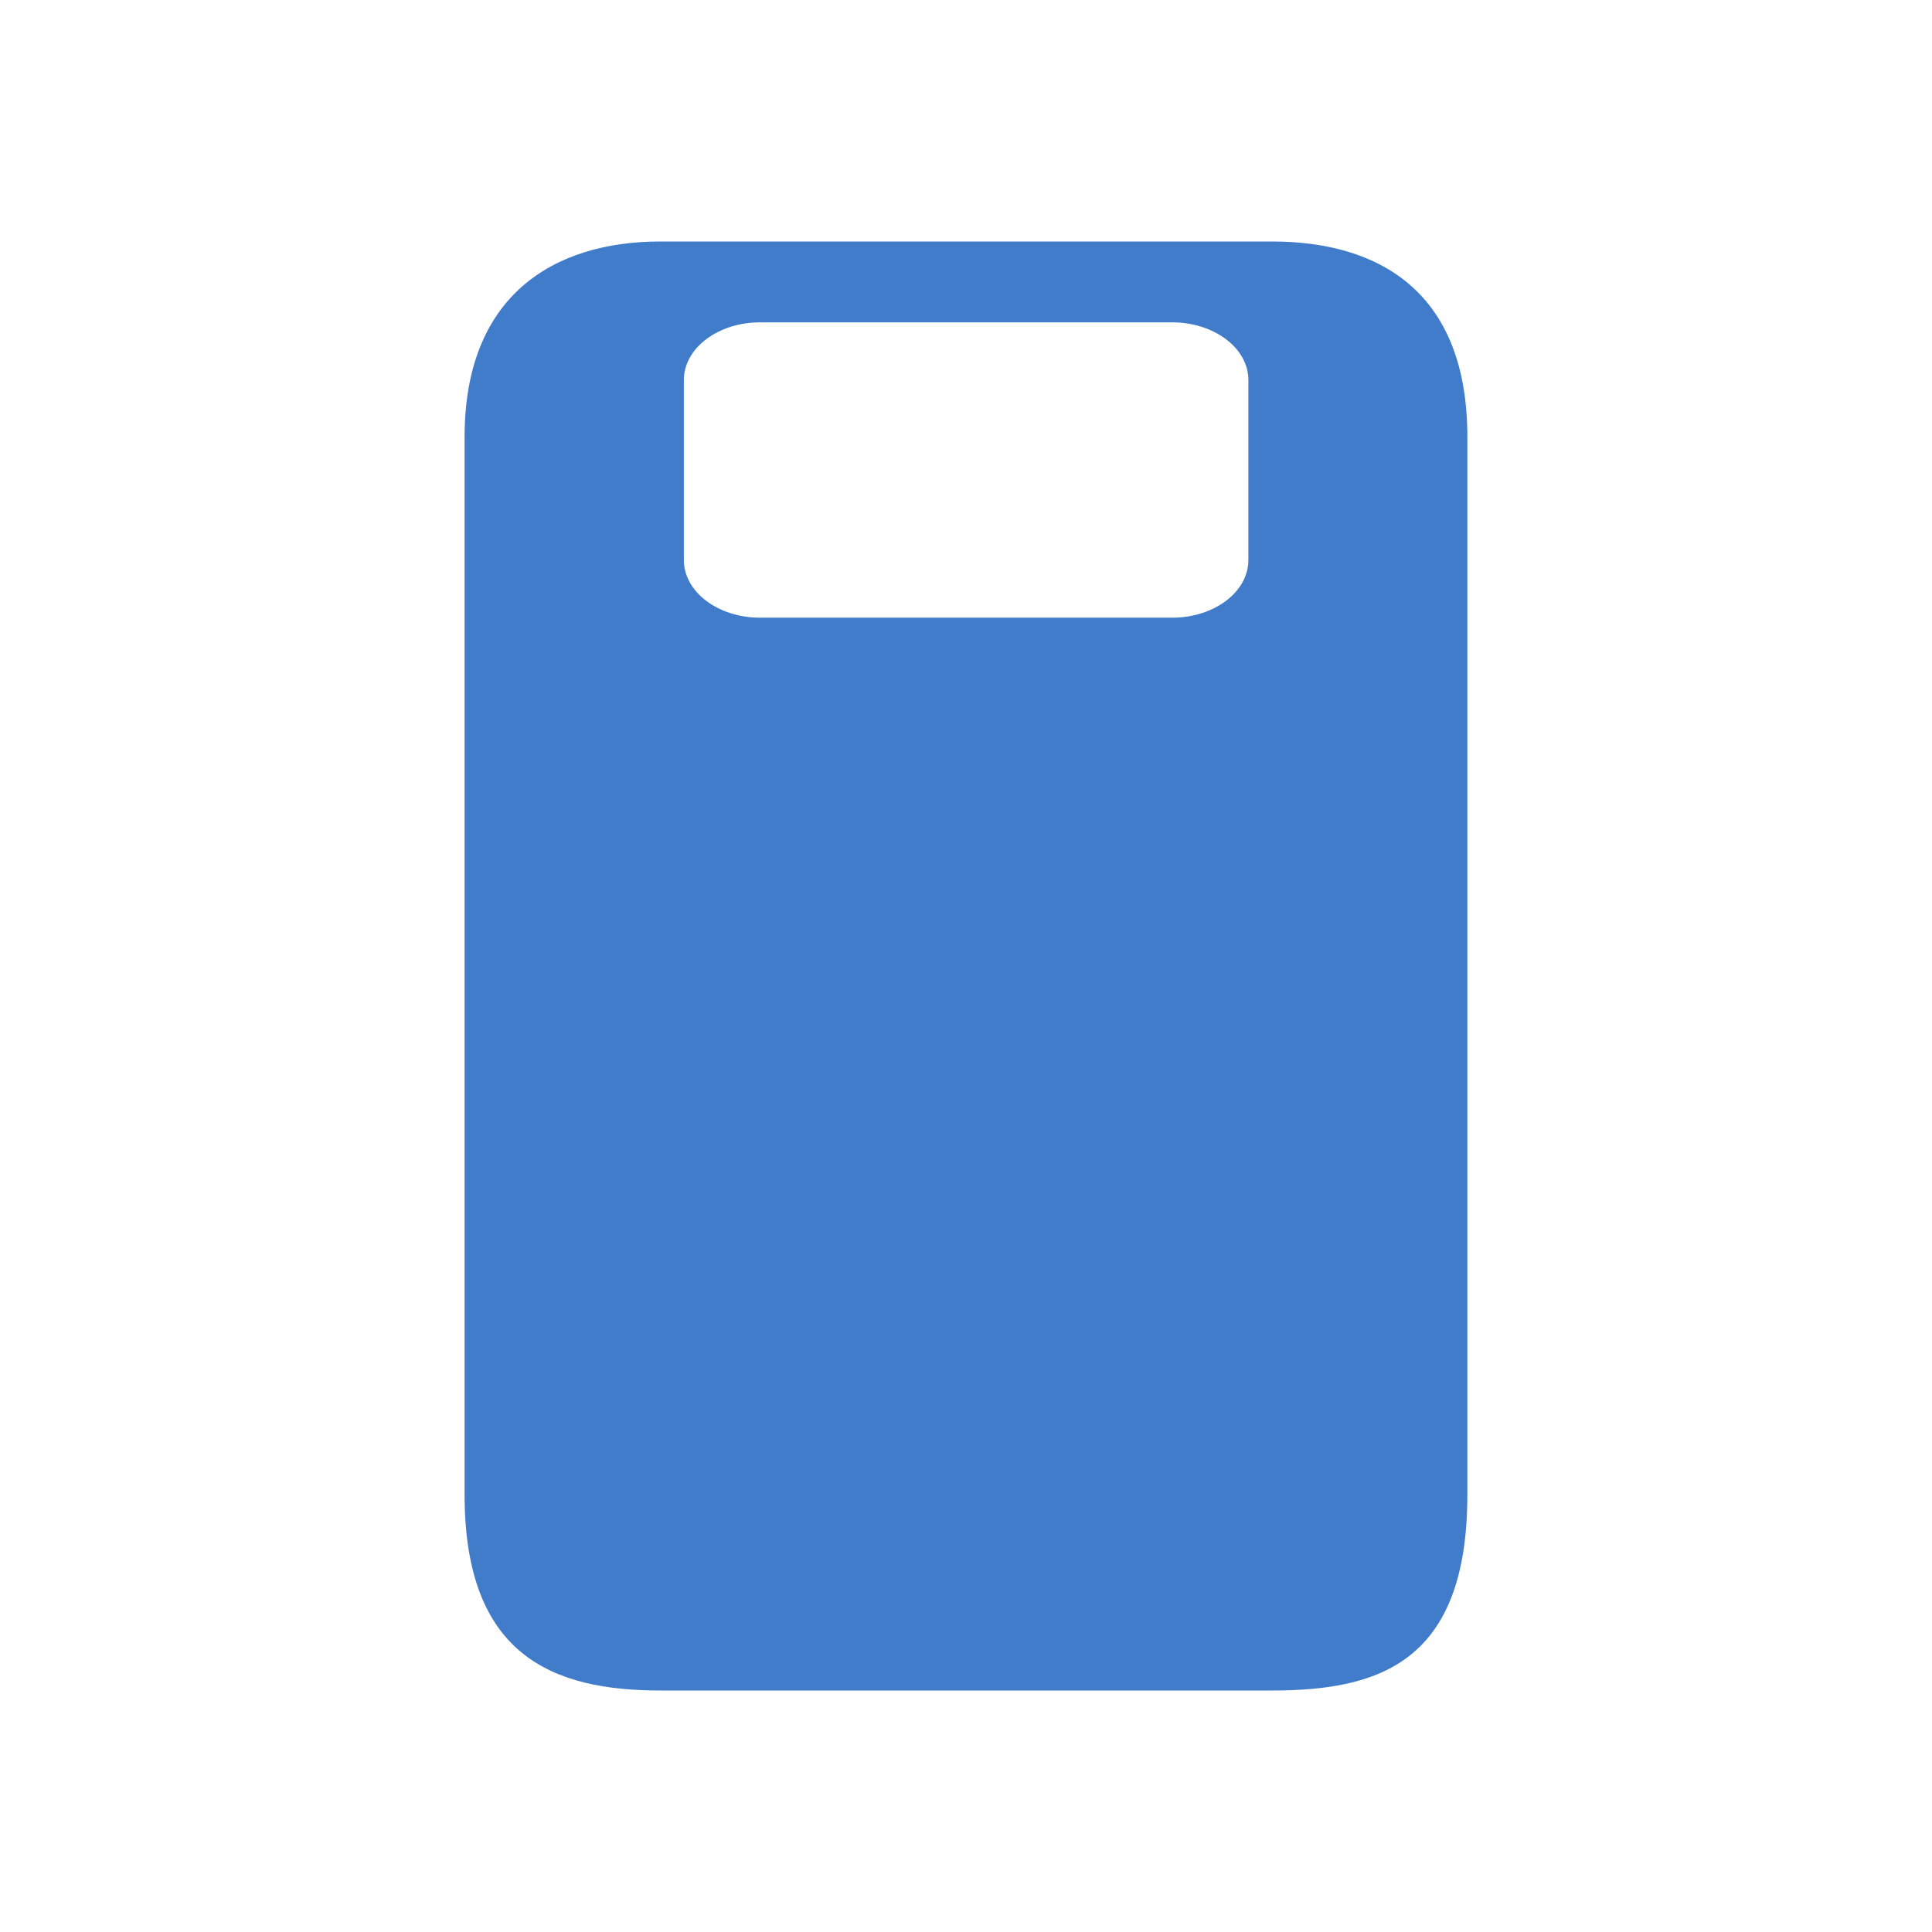 <?xml version="1.0" encoding="utf-8"?>
<!-- Generator: Adobe Illustrator 16.0.3, SVG Export Plug-In . SVG Version: 6.00 Build 0)  -->
<!DOCTYPE svg PUBLIC "-//W3C//DTD SVG 1.1//EN" "http://www.w3.org/Graphics/SVG/1.1/DTD/svg11.dtd">
<svg version="1.1" id="Layer_1" xmlns="http://www.w3.org/2000/svg" xmlns:xlink="http://www.w3.org/1999/xlink" x="0px" y="0px"
	 width="32px" height="32px" viewBox="0 0 32 32" enable-background="new 0 0 32 32" xml:space="preserve">
<path fill="#407CCA" d="M21.067,4H10.939C9.151,4,7.695,4.911,7.695,7.237v17.519C7.695,27.42,9.151,28,10.939,28h10.128
	c1.784,0,3.237-0.472,3.237-3.244V7.237C24.305,4.841,22.852,4,21.067,4z M20.677,9.276c0,0.53-0.569,0.955-1.263,0.955h-6.825
	c-0.693,0-1.262-0.425-1.262-0.955V6.294c0-0.53,0.569-0.955,1.262-0.955h6.825c0.693,0,1.263,0.425,1.263,0.955V9.276z"/>
</svg>
